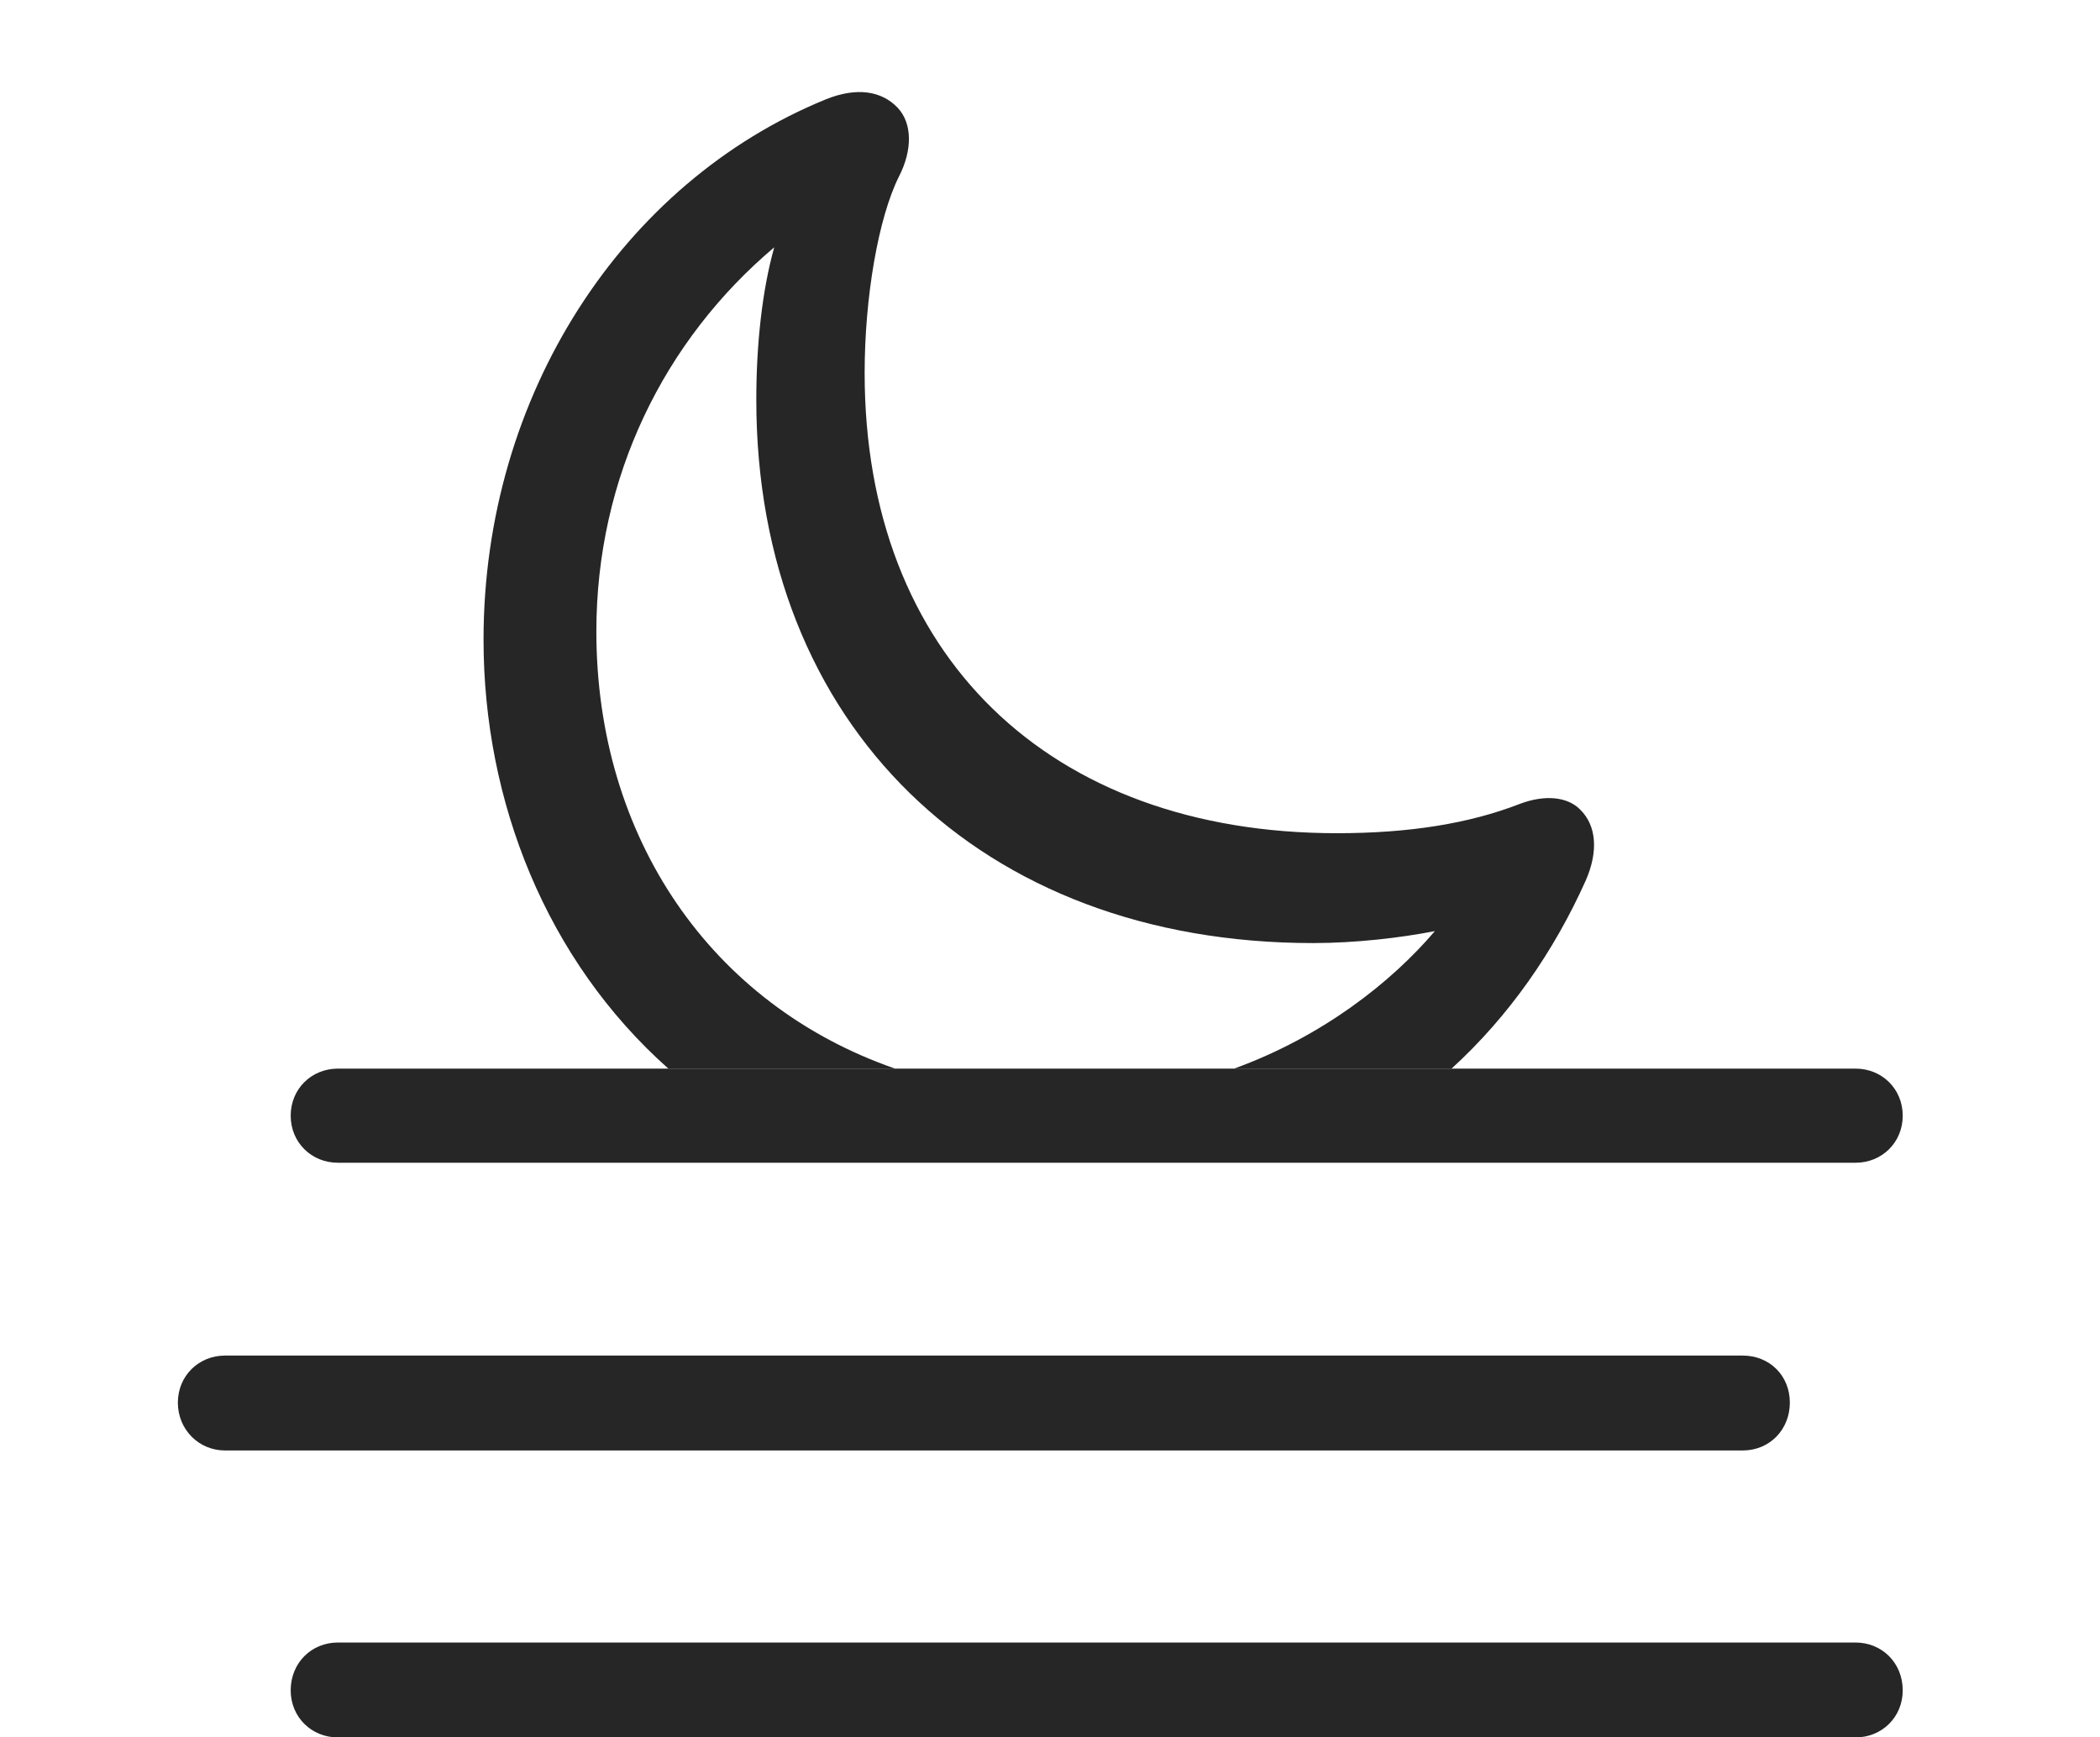 <?xml version="1.0" encoding="UTF-8"?>
<!--Generator: Apple Native CoreSVG 326-->
<!DOCTYPE svg
PUBLIC "-//W3C//DTD SVG 1.1//EN"
       "http://www.w3.org/Graphics/SVG/1.1/DTD/svg11.dtd">
<svg version="1.1" xmlns="http://www.w3.org/2000/svg" xmlns:xlink="http://www.w3.org/1999/xlink" viewBox="0 0 38.418 31.787">
 <g>
  <rect height="31.787" opacity="0" width="38.418" x="0" y="0"/>
  <path d="M16.42 1.969C16.693 2.256 16.693 2.748 16.447 3.227C16.064 3.992 15.818 5.455 15.818 6.822C15.818 11.977 19.182 15.244 24.459 15.244C25.785 15.244 26.879 15.066 27.795 14.711C28.26 14.533 28.684 14.574 28.916 14.82C29.203 15.107 29.244 15.572 29.012 16.105C28.427 17.41 27.608 18.59 26.555 19.551L22.577 19.551C24.183 18.967 25.444 17.982 26.25 17.035C25.621 17.158 24.801 17.254 24.021 17.254C17.938 17.254 13.836 13.262 13.836 7.314C13.836 6.289 13.945 5.305 14.164 4.525C12.154 6.221 10.91 8.723 10.91 11.553C10.91 15.312 12.996 18.378 16.375 19.551L12.227 19.551C9.996 17.567 8.846 14.665 8.846 11.703C8.846 7.232 11.389 3.336 15.107 1.818C15.682 1.586 16.133 1.668 16.42 1.969Z" fill="black" fill-opacity="0.85"/>
  <path d="M4.115 26.537L31.883 26.537C32.375 26.537 32.744 26.154 32.744 25.662C32.744 25.17 32.375 24.801 31.883 24.801L4.115 24.801C3.637 24.801 3.254 25.17 3.254 25.662C3.254 26.154 3.637 26.537 4.115 26.537ZM6.18 31.787L33.947 31.787C34.426 31.787 34.809 31.418 34.809 30.926C34.809 30.42 34.426 30.051 33.947 30.051L6.18 30.051C5.701 30.051 5.318 30.42 5.318 30.926C5.318 31.418 5.701 31.787 6.18 31.787ZM6.18 21.273L33.947 21.273C34.426 21.273 34.809 20.904 34.809 20.412C34.809 19.92 34.426 19.551 33.947 19.551L6.18 19.551C5.701 19.551 5.318 19.92 5.318 20.412C5.318 20.904 5.701 21.273 6.18 21.273Z" fill="black" fill-opacity="0.85"/>
 </g>
</svg>
